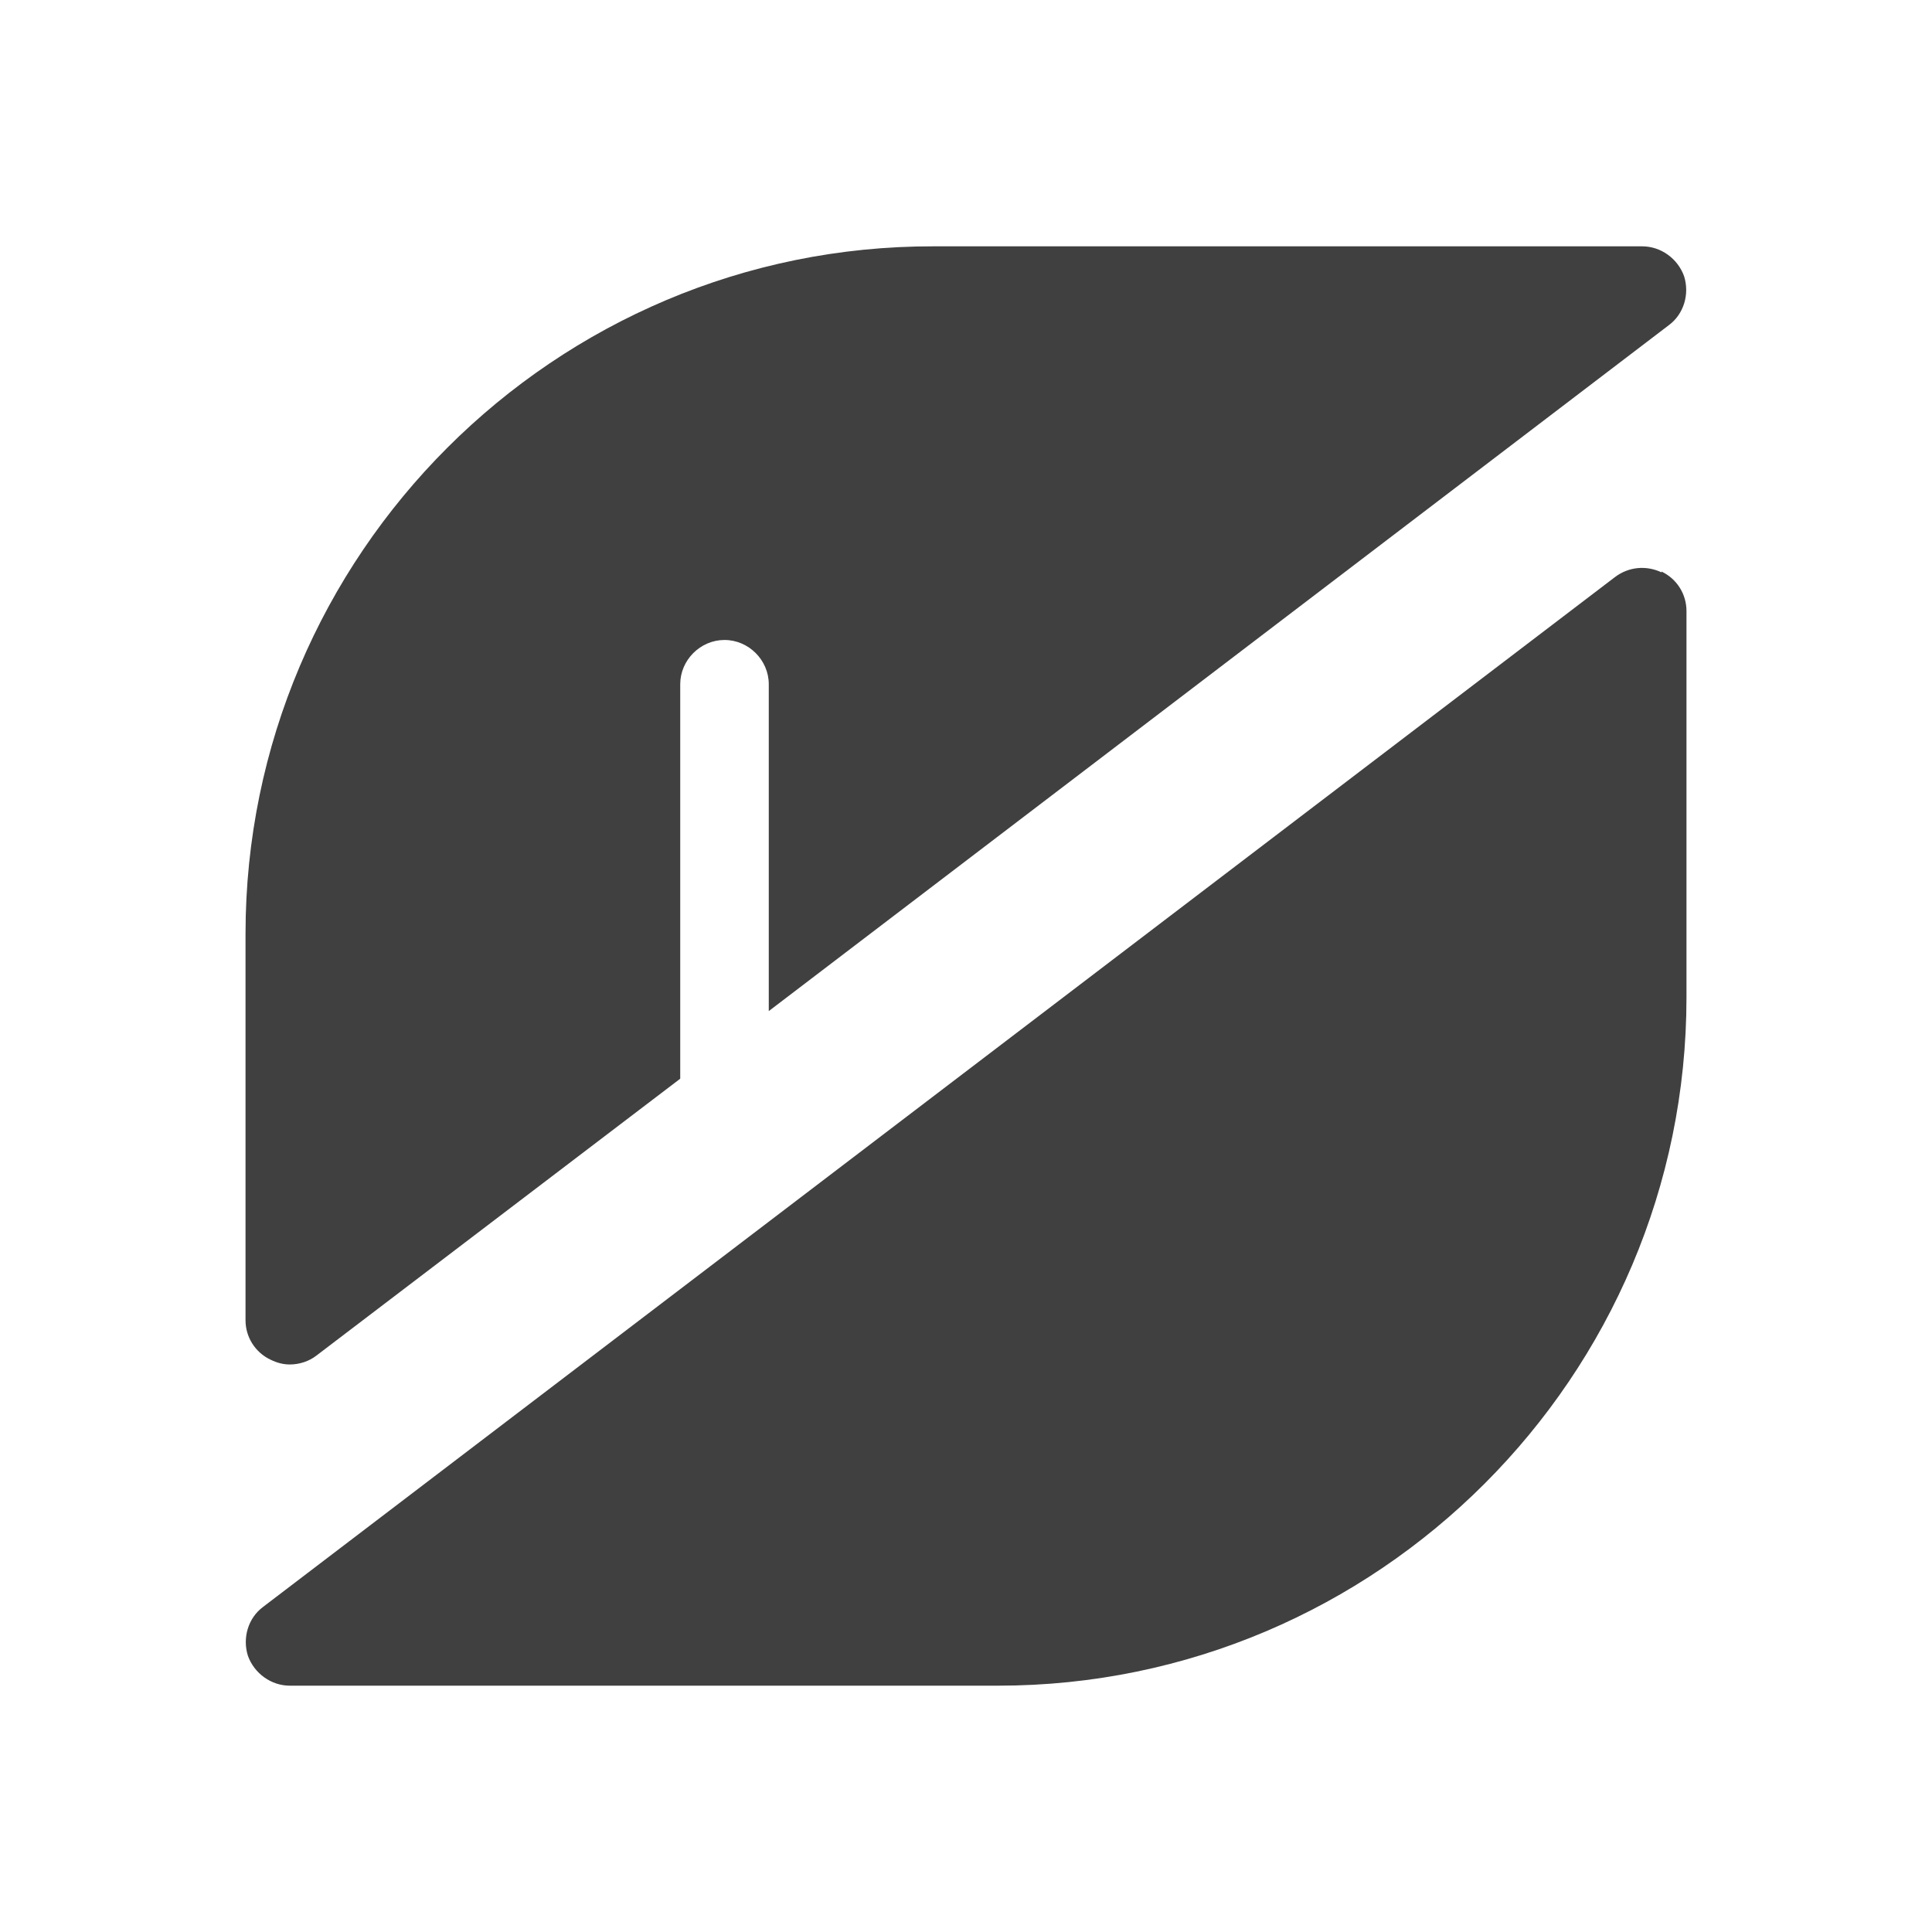 <?xml version="1.0" encoding="UTF-8"?>
<svg id="TF" xmlns="http://www.w3.org/2000/svg" viewBox="0 0 24 24">
  <path d="M3.36,16.89c.08.04.16.06.24.06.12,0,.24-.04.33-.11l4.52-3.44v-4.9c0-.3.25-.55.55-.55s.55.25.55.55v4.06l11.18-8.52c.19-.14.26-.39.19-.61-.08-.22-.29-.37-.52-.37h-8.8C6.89,3.05,3.05,6.89,3.05,11.6v4.8c0,.21.12.4.31.49Z" style="fill: #404040; stroke-width: 0px;"/>
  <path d="M20.64,7.11c-.19-.09-.41-.07-.58.06L3.27,19.96c-.19.14-.26.39-.19.61.08.22.29.37.52.37h8.8c4.71,0,8.55-3.84,8.55-8.55v-4.8c0-.21-.12-.4-.31-.49Z" style="fill: #404040; stroke-width: 0px;"/>
</svg>
